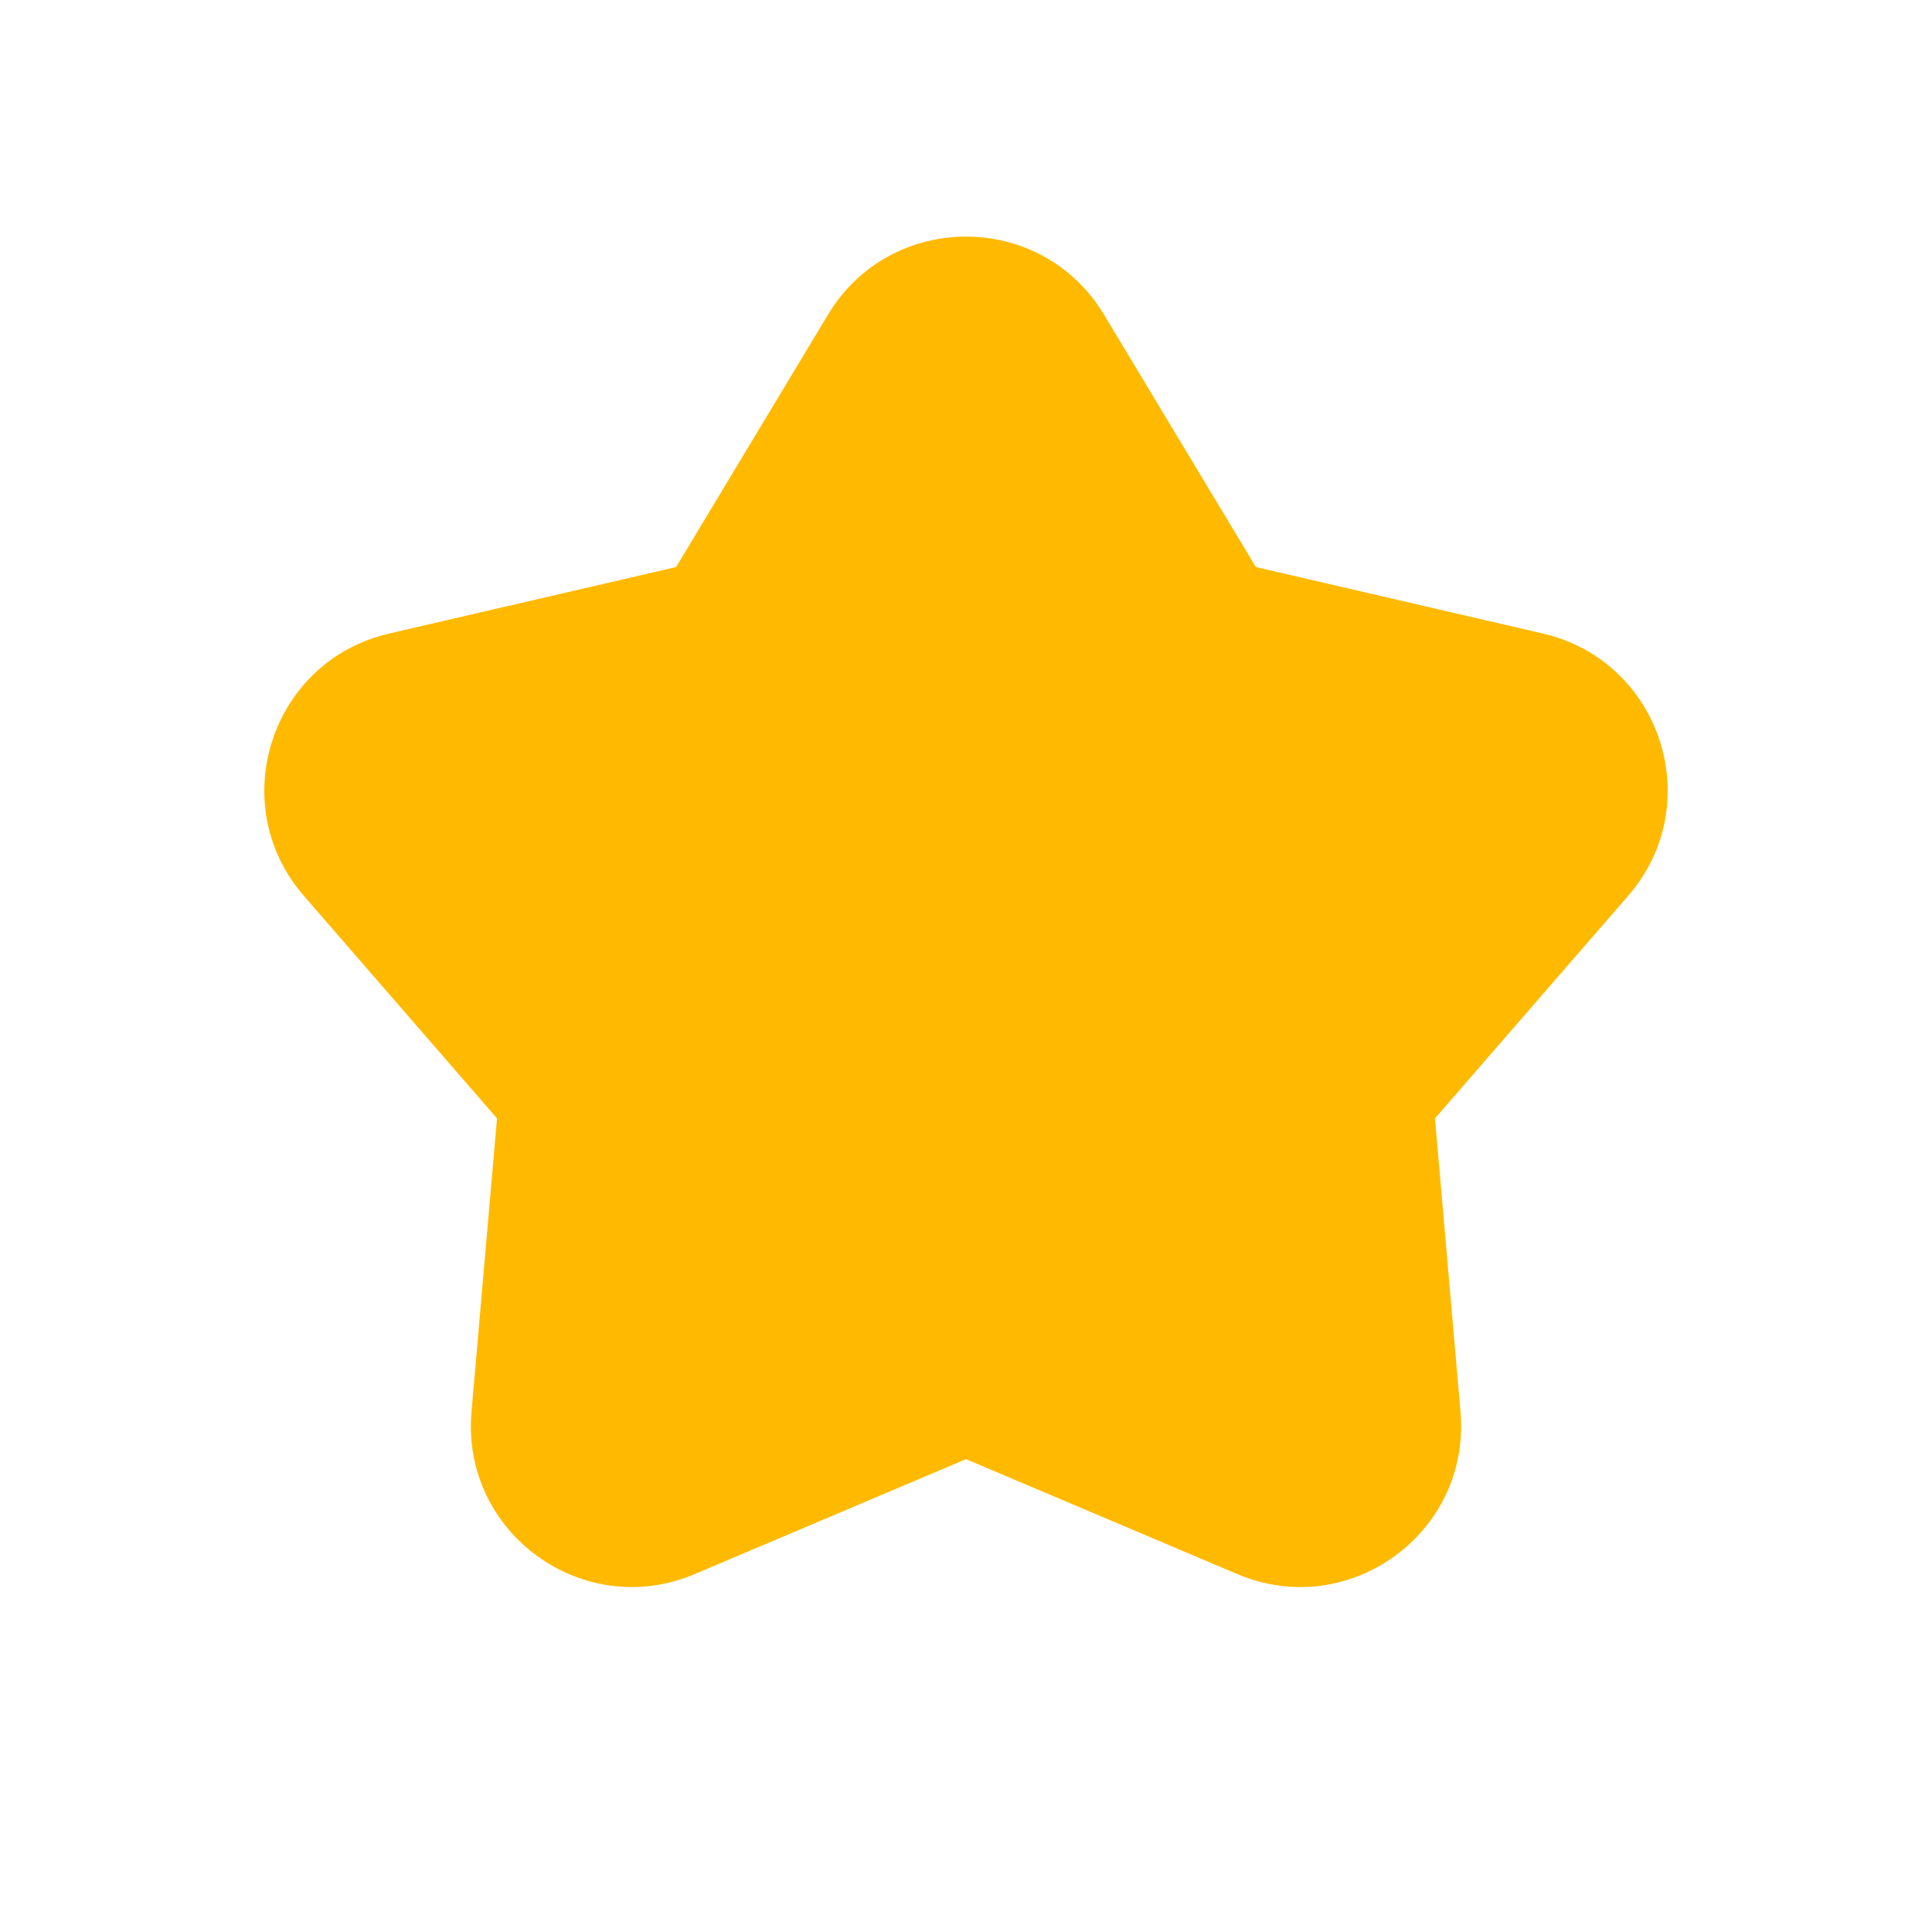 <svg width="24" height="24" viewBox="0 0 24 24" fill="none" xmlns="http://www.w3.org/2000/svg">
<path fill-rule="evenodd" clip-rule="evenodd" d="M13.714 3.908C12.936 2.616 11.064 2.616 10.286 3.908L8.399 7.044L4.834 7.87C3.365 8.21 2.786 9.991 3.775 11.129L6.174 13.893L5.857 17.539C5.727 19.041 7.242 20.142 8.63 19.554L12 18.126L15.37 19.554C16.758 20.142 18.273 19.041 18.143 17.539L17.826 13.893L20.225 11.129C21.214 9.991 20.635 8.21 19.166 7.87L15.601 7.044L13.714 3.908Z" fill="#FFBA00"/>
</svg>
